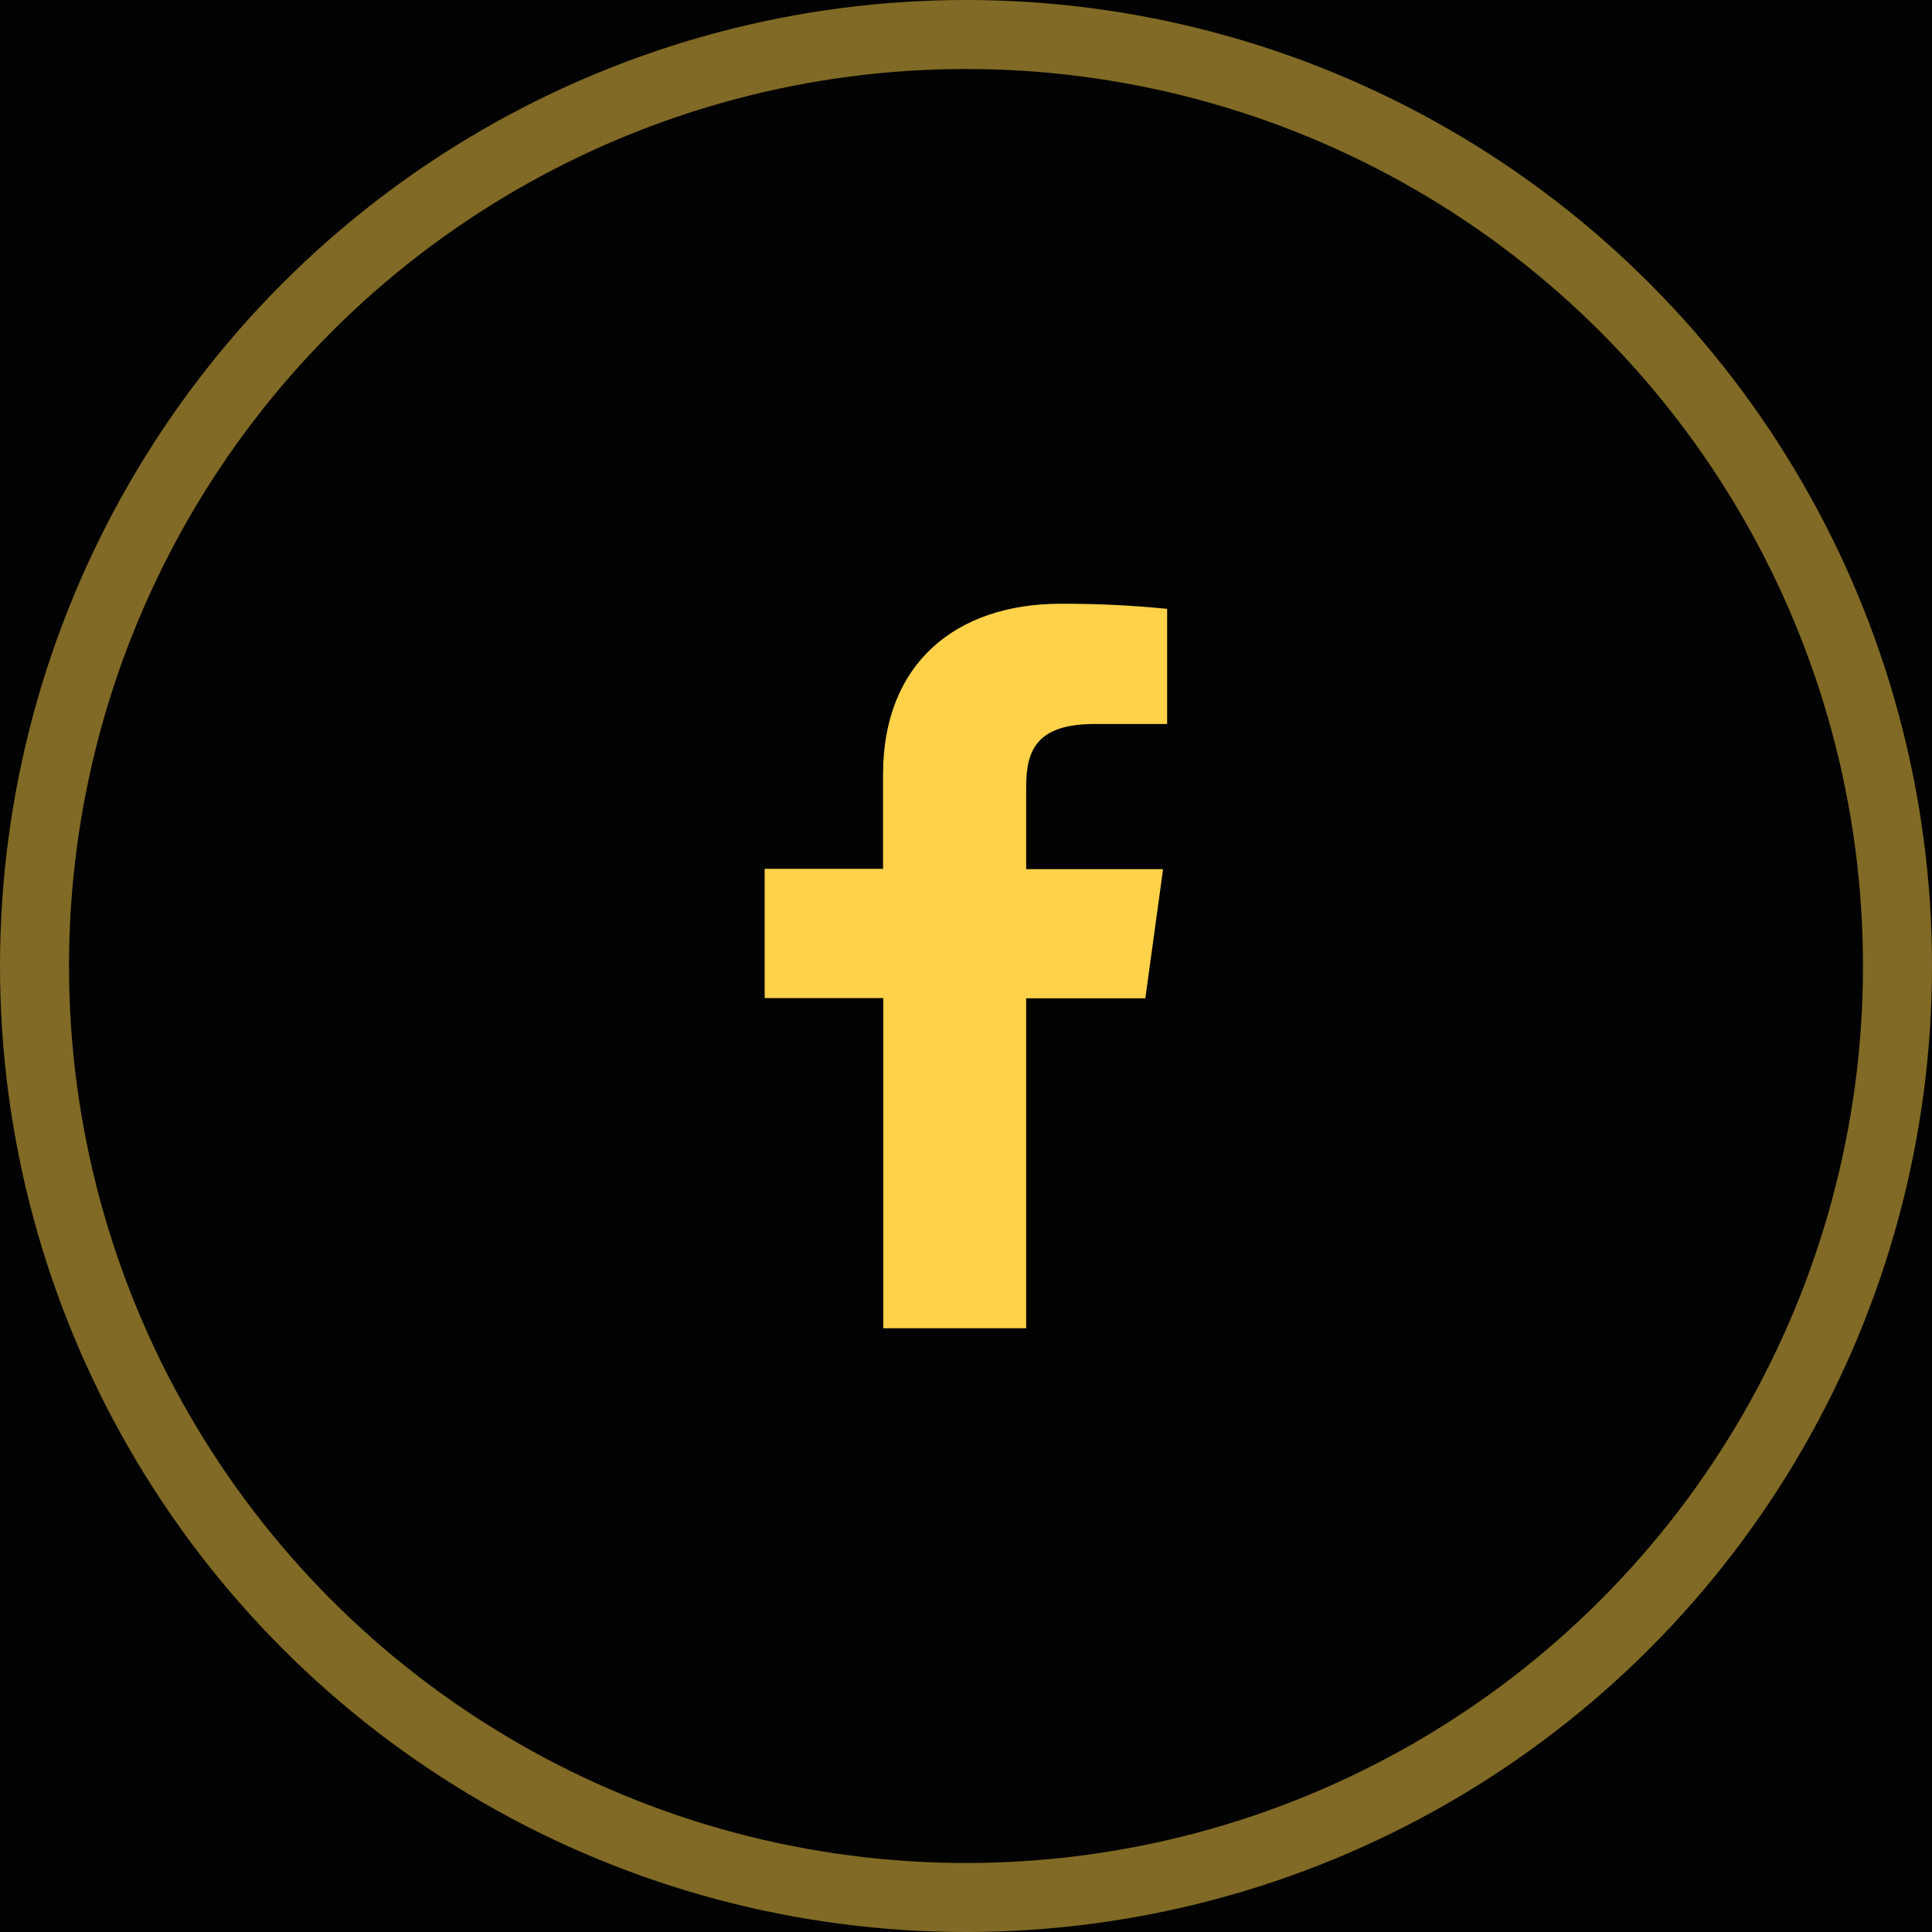 <svg width="28" height="28" viewBox="0 0 28 28" fill="none" xmlns="http://www.w3.org/2000/svg">
<rect width="28" height="28" fill="#E5E5E5"/>
<g clip-path="url(#clip0_0_1)">
<rect width="375" height="12490" transform="translate(-94 -12262)" fill="#FCFBF7"/>
<g clip-path="url(#clip1_0_1)">
<rect x="-94" y="-1150" width="375" height="1378" fill="#020202"/>
<circle opacity="0.5" cx="14" cy="14" r="13.5" stroke="#FFD249"/>
<path d="M14.872 19.25V14.468H16.599L16.856 12.596H14.872V11.403C14.872 10.863 15.033 10.493 15.863 10.493H16.915V8.824C16.403 8.773 15.889 8.748 15.374 8.75C13.847 8.75 12.798 9.621 12.798 11.219V12.592H11.082V14.465H12.802V19.25H14.872Z" fill="#FFD249"/>
</g>
</g>
<defs>
<clipPath id="clip0_0_1">
<rect width="375" height="12490" fill="white" transform="translate(-94 -12262)"/>
</clipPath>
<clipPath id="clip1_0_1">
<rect width="375" height="1378" fill="white" transform="translate(-94 -1150)"/>
</clipPath>
</defs>
</svg>

